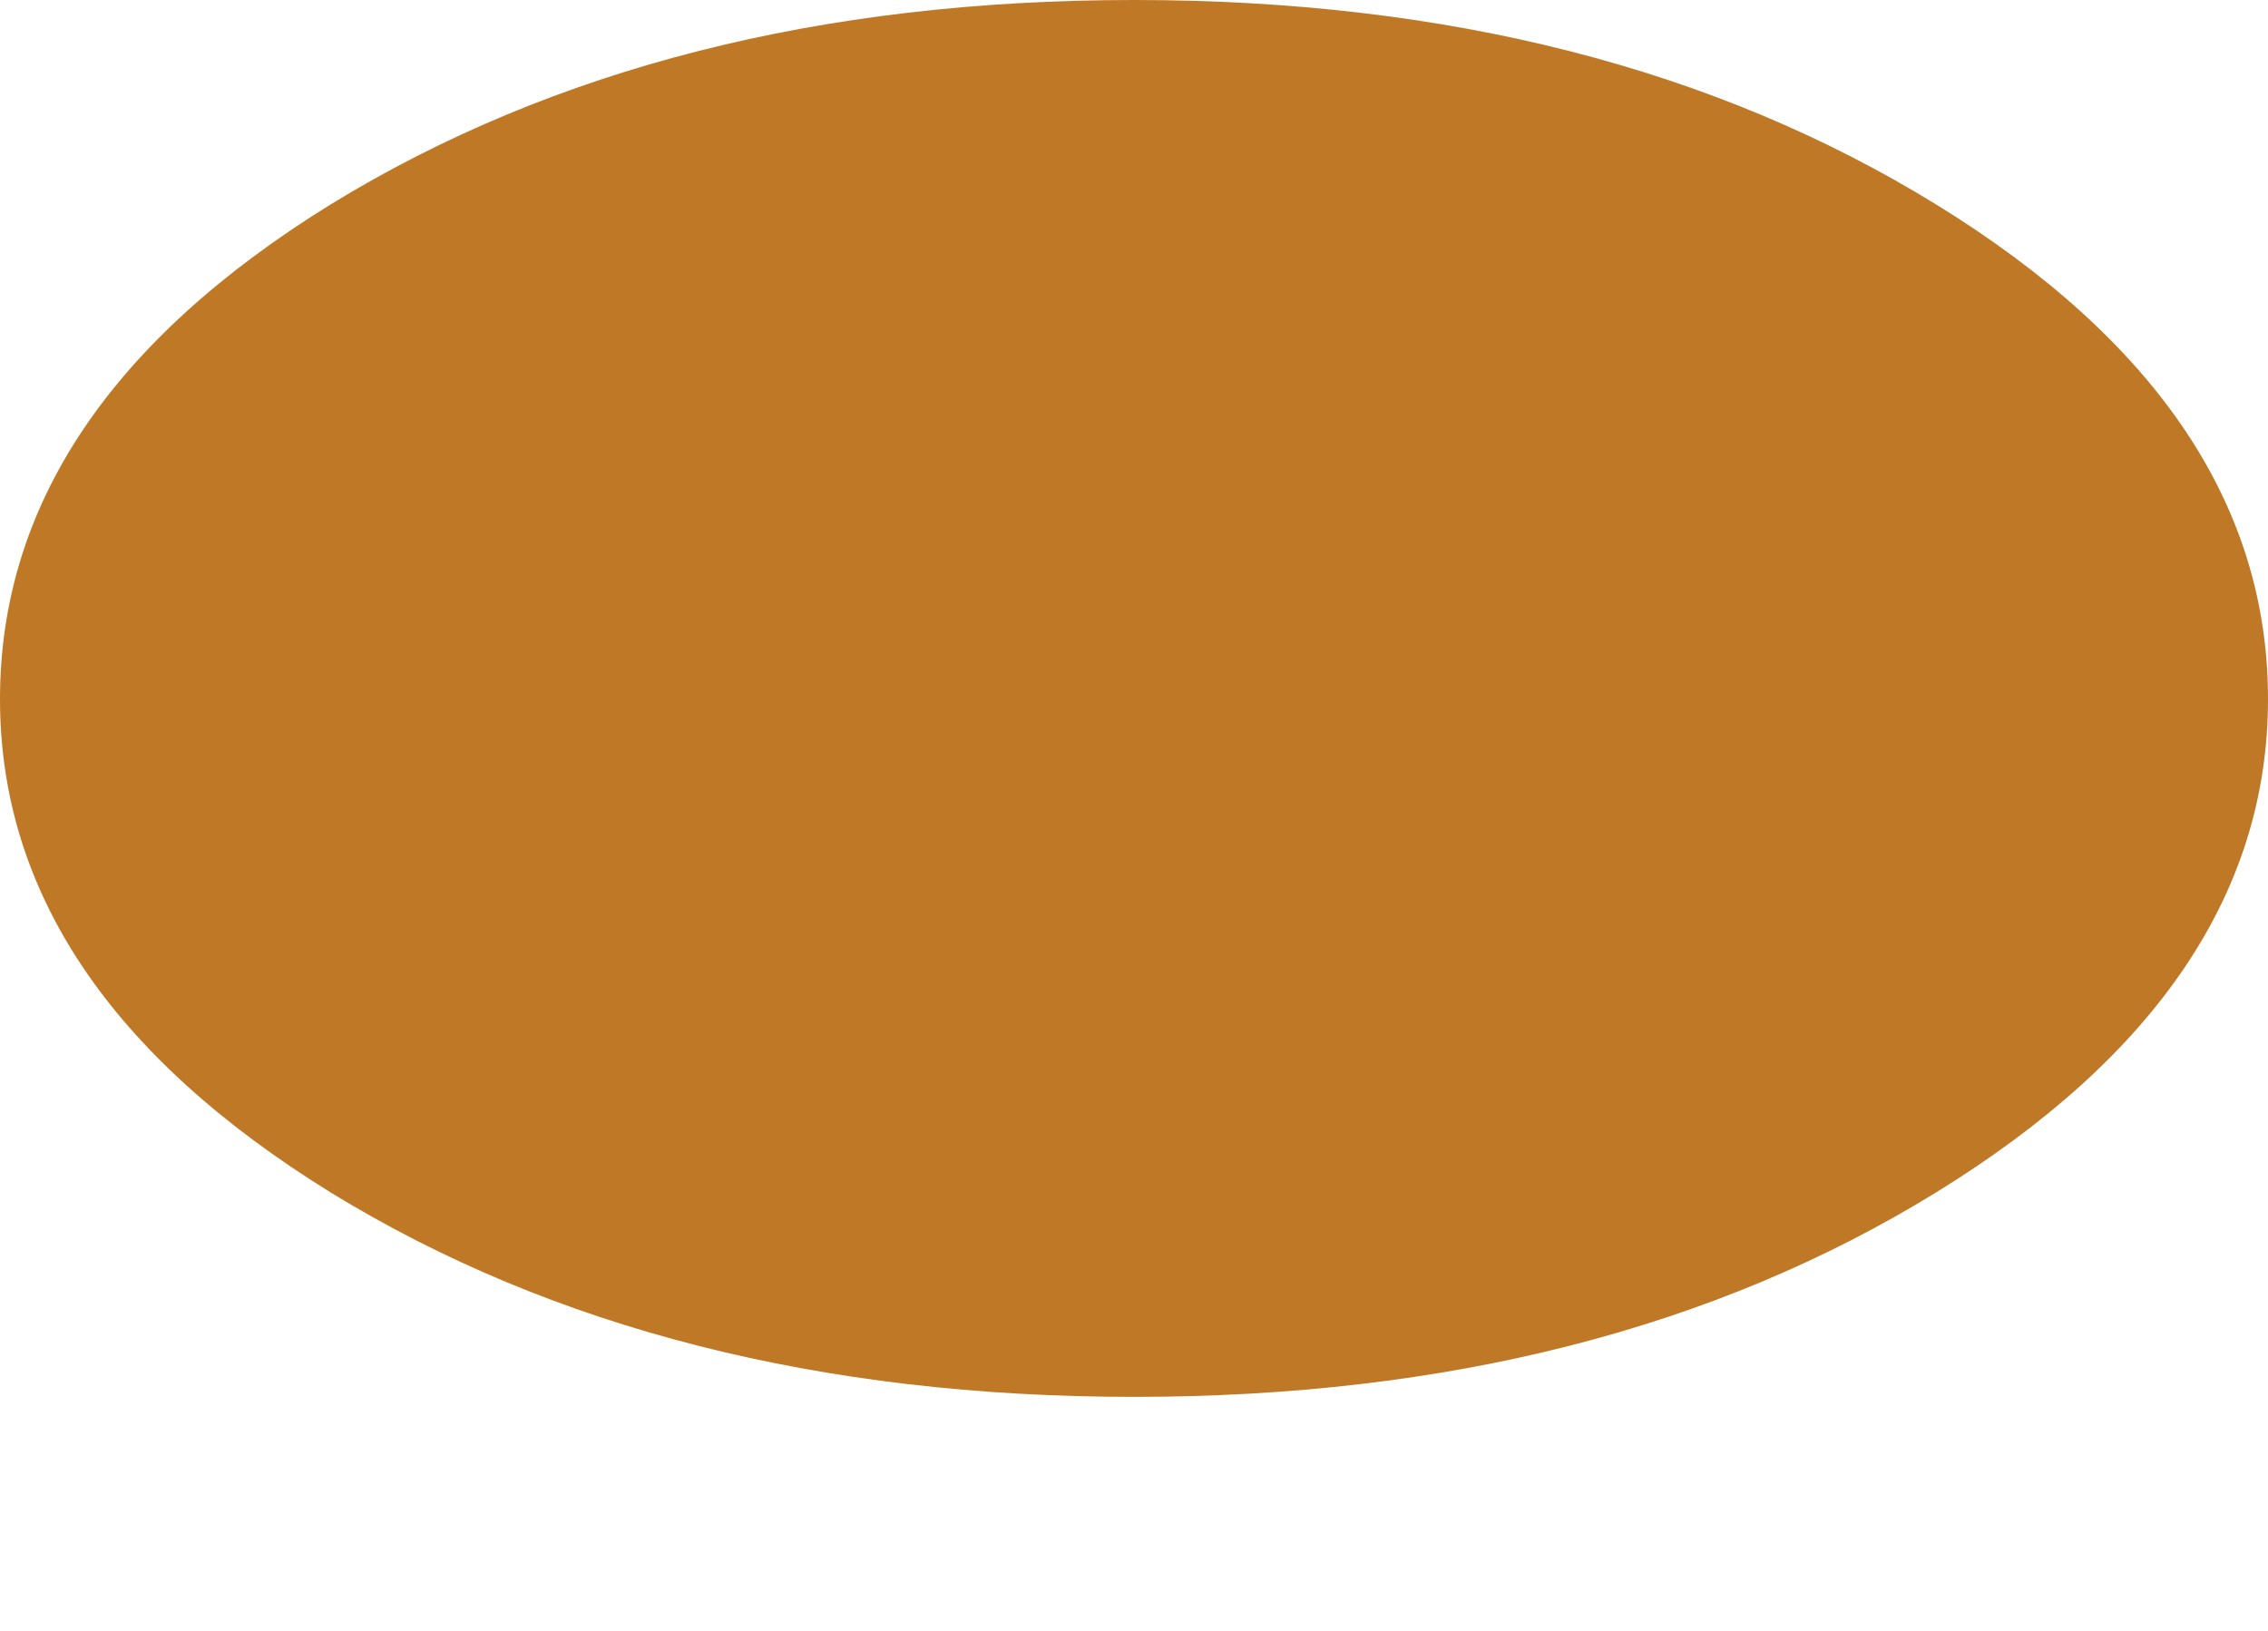 <?xml version="1.0" encoding="UTF-8" standalone="no"?>
<svg xmlns:xlink="http://www.w3.org/1999/xlink" height="62.65px" width="87.1px" xmlns="http://www.w3.org/2000/svg">
  <g transform="matrix(1.0, 0.0, 0.0, 1.0, 45.65, -33.45)">
    <path d="M-45.65 60.3 Q-45.65 71.4 -32.95 79.25 -20.15 87.1 -2.1 87.1 15.95 87.1 28.7 79.25 41.45 71.4 41.45 60.3 41.45 49.15 28.7 41.3 15.95 33.45 -2.1 33.45 -20.15 33.45 -32.95 41.3 -45.65 49.15 -45.65 60.3" fill="#bf7926" fill-rule="evenodd" stroke="none">
      <animate attributeName="fill" dur="2s" repeatCount="indefinite" values="#bf7926;#bf7927"/>
      <animate attributeName="fill-opacity" dur="2s" repeatCount="indefinite" values="1.0;1.0"/>
      <animate attributeName="d" dur="2s" repeatCount="indefinite" values="M-45.65 60.3 Q-45.65 71.4 -32.95 79.25 -20.15 87.1 -2.1 87.1 15.95 87.1 28.7 79.25 41.45 71.4 41.45 60.3 41.45 49.15 28.7 41.3 15.95 33.45 -2.1 33.45 -20.15 33.45 -32.95 41.3 -45.65 49.15 -45.65 60.3;M-45.65 69.3 Q-45.65 80.4 -32.95 88.25 -20.15 96.1 -2.1 96.1 15.95 96.1 28.7 88.25 41.45 80.4 41.45 69.3 41.45 58.15 28.7 50.3 15.95 42.45 -2.1 42.45 -20.15 42.45 -32.95 50.3 -45.65 58.15 -45.65 69.3"/>
    </path>
    <path d="M-45.65 60.3 Q-45.65 49.15 -32.95 41.3 -20.15 33.45 -2.1 33.45 15.95 33.45 28.7 41.3 41.45 49.15 41.45 60.3 41.45 71.4 28.7 79.25 15.95 87.1 -2.1 87.1 -20.15 87.1 -32.95 79.25 -45.65 71.4 -45.65 60.3" fill="none" stroke="#000000" stroke-linecap="round" stroke-linejoin="round" stroke-opacity="0.0" stroke-width="1.0">
      <animate attributeName="stroke" dur="2s" repeatCount="indefinite" values="#000000;#000001"/>
      <animate attributeName="stroke-width" dur="2s" repeatCount="indefinite" values="0.0;0.0"/>
      <animate attributeName="fill-opacity" dur="2s" repeatCount="indefinite" values="0.0;0.0"/>
      <animate attributeName="d" dur="2s" repeatCount="indefinite" values="M-45.65 60.3 Q-45.65 49.15 -32.95 41.3 -20.15 33.45 -2.1 33.45 15.95 33.45 28.7 41.3 41.45 49.15 41.45 60.3 41.45 71.4 28.7 79.25 15.95 87.1 -2.1 87.1 -20.15 87.1 -32.95 79.25 -45.65 71.4 -45.65 60.3;M-45.65 69.3 Q-45.65 58.15 -32.95 50.3 -20.15 42.45 -2.1 42.45 15.95 42.45 28.7 50.3 41.45 58.15 41.45 69.3 41.45 80.4 28.7 88.25 15.95 96.1 -2.1 96.1 -20.15 96.1 -32.95 88.25 -45.65 80.4 -45.65 69.3"/>
    </path>
  </g>
</svg>
